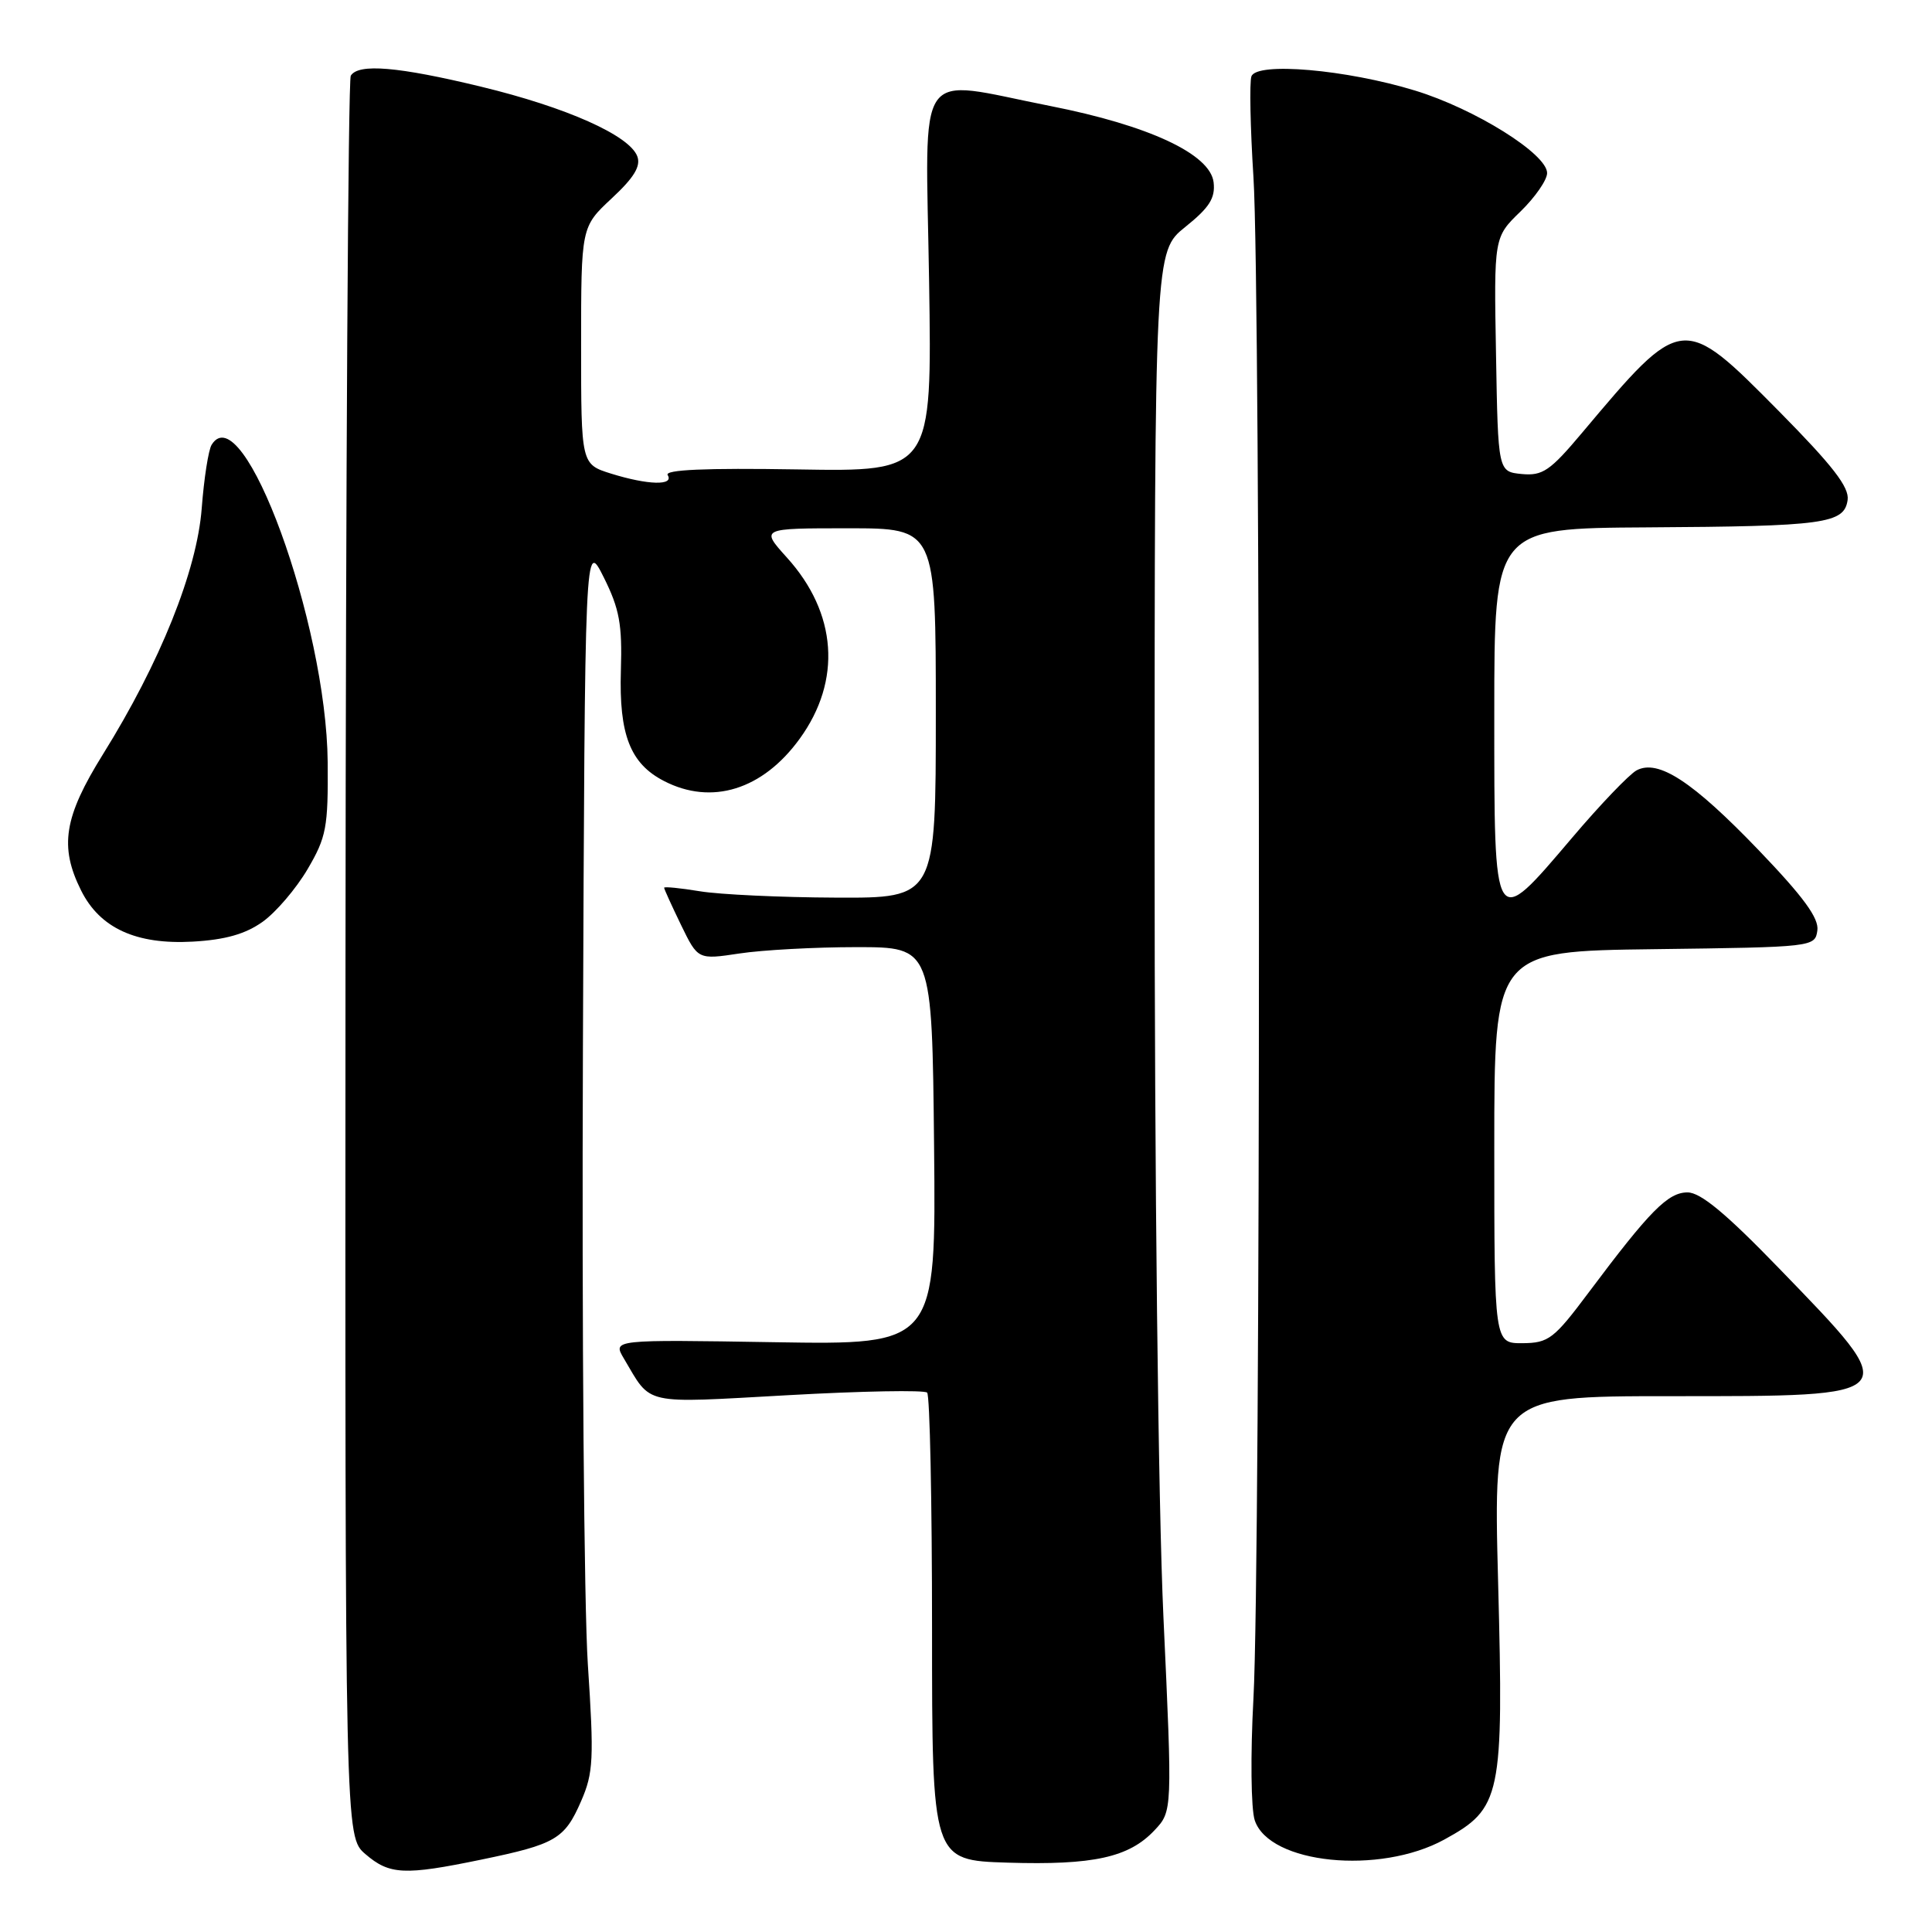 <?xml version="1.0" encoding="UTF-8" standalone="no"?>
<!DOCTYPE svg PUBLIC "-//W3C//DTD SVG 1.1//EN" "http://www.w3.org/Graphics/SVG/1.1/DTD/svg11.dtd" >
<svg xmlns="http://www.w3.org/2000/svg" xmlns:xlink="http://www.w3.org/1999/xlink" version="1.1" viewBox="0 0 256 256">
 <g >
 <path fill="currentColor"
d=" M 63.77 246.41 C 73.64 244.37 74.81 243.69 77.00 238.66 C 78.63 234.92 78.72 233.08 77.89 220.50 C 77.39 212.80 77.09 176.12 77.24 139.00 C 77.50 71.50 77.50 71.50 80.00 76.50 C 82.08 80.67 82.46 82.72 82.27 88.85 C 82.01 97.34 83.51 101.18 87.97 103.48 C 94.30 106.76 101.07 104.65 105.97 97.88 C 111.56 90.17 110.93 81.24 104.26 73.87 C 100.77 70.00 100.77 70.00 112.38 70.00 C 124.00 70.00 124.00 70.00 124.00 94.50 C 124.00 119.00 124.00 119.00 110.75 118.94 C 103.46 118.91 95.36 118.53 92.75 118.10 C 90.14 117.67 88.00 117.46 88.00 117.63 C 88.00 117.80 89.01 120.02 90.24 122.56 C 92.48 127.17 92.48 127.17 97.99 126.34 C 101.02 125.88 108.00 125.50 113.50 125.50 C 123.50 125.50 123.50 125.50 123.77 151.85 C 124.03 178.20 124.03 178.20 102.61 177.85 C 81.18 177.50 81.18 177.50 82.66 180.00 C 86.39 186.28 84.91 185.95 104.41 184.87 C 114.20 184.32 122.50 184.17 122.85 184.53 C 123.21 184.88 123.50 198.97 123.50 215.84 C 123.50 246.50 123.50 246.50 133.50 246.81 C 144.88 247.16 149.60 246.12 152.98 242.52 C 155.35 240.00 155.35 240.00 154.16 214.25 C 153.47 199.29 152.98 156.00 152.99 110.92 C 153.00 33.33 153.00 33.33 157.06 30.07 C 160.25 27.51 161.05 26.25 160.81 24.16 C 160.37 20.42 152.25 16.62 139.14 14.04 C 120.98 10.46 122.65 8.04 123.11 37.25 C 123.50 62.50 123.50 62.50 105.66 62.20 C 93.44 62.00 88.03 62.24 88.47 62.95 C 89.35 64.37 85.87 64.28 80.98 62.76 C 77.00 61.51 77.00 61.51 77.00 45.79 C 77.00 30.07 77.00 30.07 81.06 26.28 C 84.03 23.52 84.94 22.01 84.44 20.70 C 83.38 17.93 75.05 14.22 63.76 11.49 C 52.77 8.83 47.50 8.38 46.48 10.03 C 46.13 10.59 45.82 63.32 45.78 127.21 C 45.72 243.36 45.72 243.36 48.42 245.68 C 51.61 248.42 53.57 248.52 63.77 246.41 Z  M 191.38 243.75 C 198.93 239.61 199.25 238.11 198.51 209.75 C 197.86 185.00 197.86 185.00 221.31 185.00 C 252.54 185.00 252.35 185.23 235.75 168.08 C 228.73 160.82 225.34 158.00 223.61 158.00 C 221.01 158.00 218.62 160.42 210.50 171.27 C 205.90 177.42 205.20 177.95 201.75 177.98 C 198.00 178.00 198.00 178.00 198.00 152.02 C 198.00 126.04 198.00 126.04 219.25 125.77 C 240.31 125.50 240.50 125.48 240.81 123.29 C 241.04 121.67 238.98 118.85 233.03 112.65 C 224.27 103.53 219.71 100.55 216.85 102.08 C 215.89 102.60 212.04 106.61 208.31 111.01 C 197.84 123.32 198.00 123.57 198.00 94.50 C 198.00 70.00 198.00 70.00 218.25 69.88 C 241.77 69.74 244.37 69.39 244.82 66.25 C 245.06 64.56 242.84 61.70 235.74 54.51 C 222.92 41.55 222.92 41.55 209.64 57.34 C 205.39 62.40 204.40 63.07 201.64 62.81 C 198.50 62.50 198.50 62.50 198.23 46.97 C 197.95 31.44 197.95 31.44 201.48 28.02 C 203.41 26.14 205.00 23.85 205.00 22.93 C 205.00 20.40 195.43 14.42 187.50 12.00 C 178.39 9.21 166.51 8.18 165.82 10.12 C 165.55 10.88 165.67 16.90 166.09 23.50 C 167.06 38.76 167.06 207.01 166.09 225.00 C 165.68 232.54 165.76 239.69 166.26 241.20 C 168.18 246.98 182.79 248.46 191.38 243.75 Z  M 34.79 122.15 C 36.55 120.90 39.23 117.76 40.75 115.18 C 43.25 110.92 43.49 109.64 43.42 101.00 C 43.26 82.54 32.18 52.24 28.04 58.94 C 27.62 59.62 27.03 63.40 26.73 67.34 C 26.10 75.63 21.21 87.80 13.64 99.95 C 8.47 108.26 7.84 112.18 10.75 118.00 C 13.24 122.99 18.05 125.19 25.54 124.77 C 29.84 124.53 32.51 123.77 34.79 122.15 Z "/>
</g>
</svg>